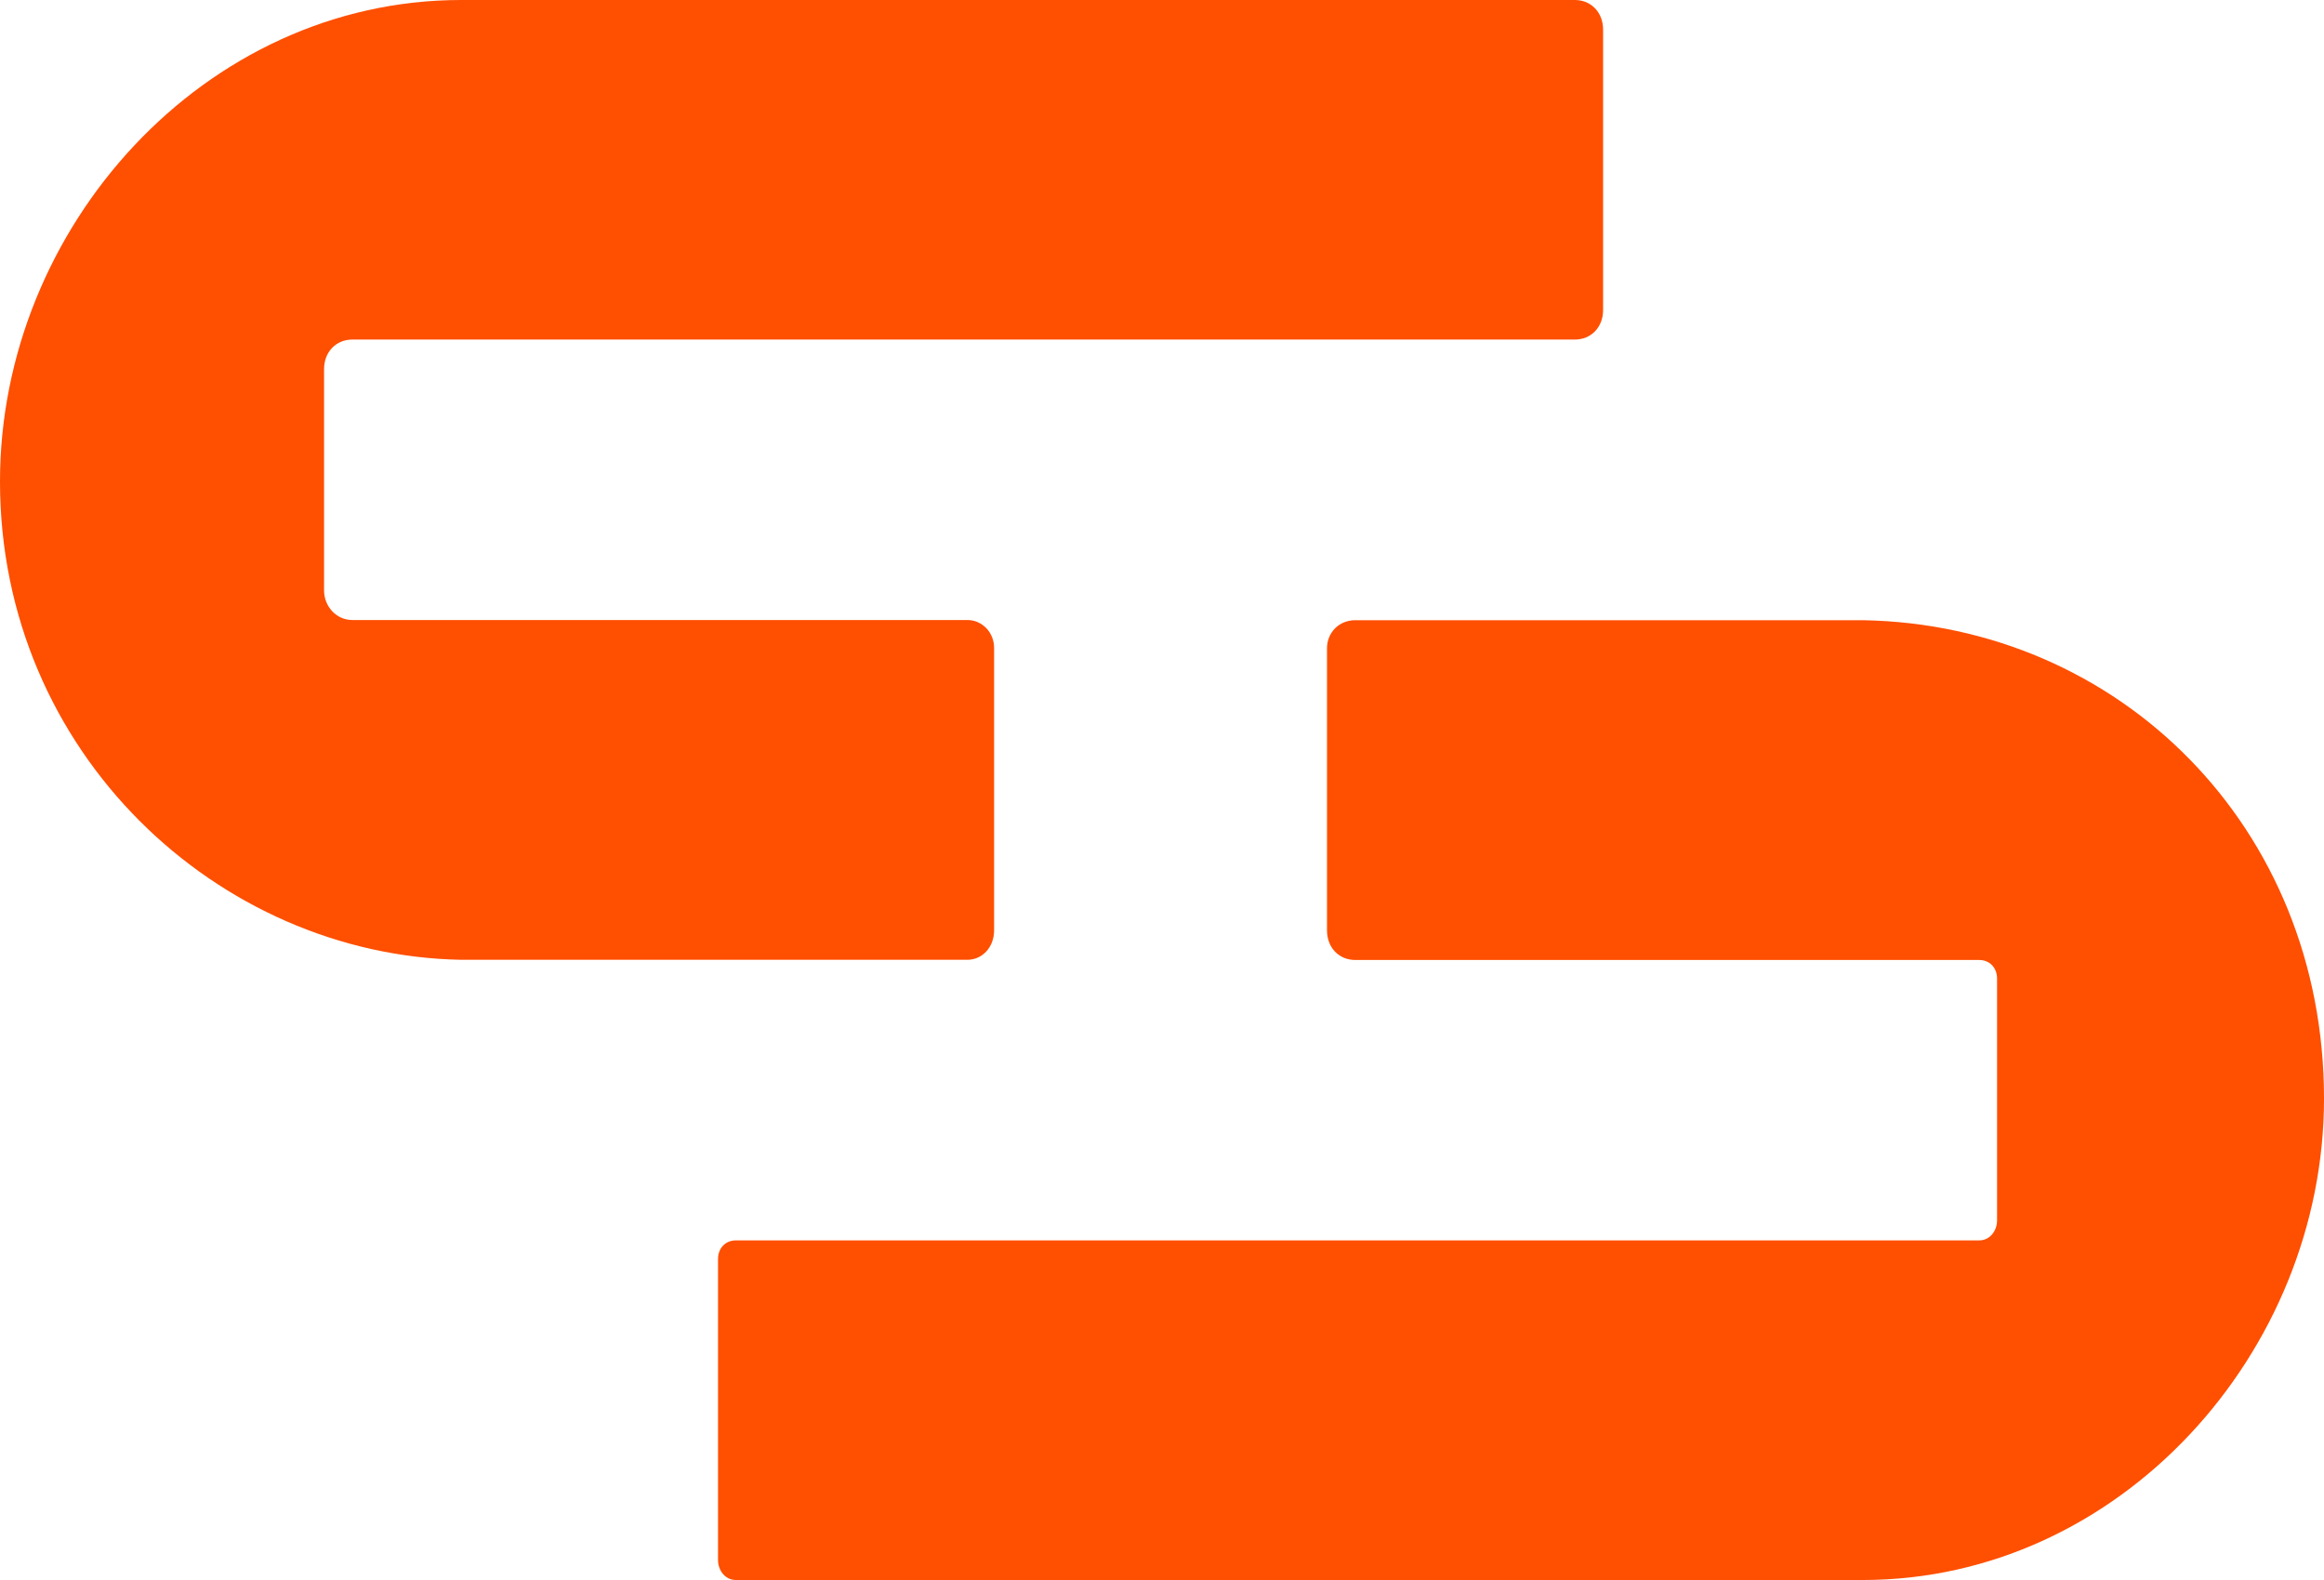 <svg width="50" height="34" viewBox="0 0 50 34" fill="none" xmlns="http://www.w3.org/2000/svg">
<path d="M40.078 13.346H29.159C28.806 13.346 28.55 13.614 28.55 13.951V20.022C28.55 20.391 28.806 20.658 29.159 20.658H42.583C42.807 20.658 42.966 20.824 42.966 21.06V26.259C42.966 26.494 42.807 26.692 42.583 26.692H15.832C15.607 26.692 15.448 26.859 15.448 27.094V33.566C15.448 33.802 15.607 34 15.832 34H40.078C45.603 34 50 29.105 50 23.639C50 17.803 45.603 13.443 40.078 13.346ZM34.49 6.671V0.637C34.49 0.268 34.234 0 33.882 0L9.922 0C4.397 0 0 4.895 0 10.361C0 16.197 4.688 20.557 9.922 20.654H20.811C21.133 20.654 21.388 20.386 21.388 20.017V13.946C21.388 13.609 21.133 13.342 20.811 13.342H7.581C7.228 13.342 6.972 13.042 6.972 12.705V7.944C6.972 7.575 7.228 7.307 7.581 7.307H33.882C34.234 7.307 34.49 7.04 34.49 6.671Z" fill="#FF4F00"/>
</svg>
